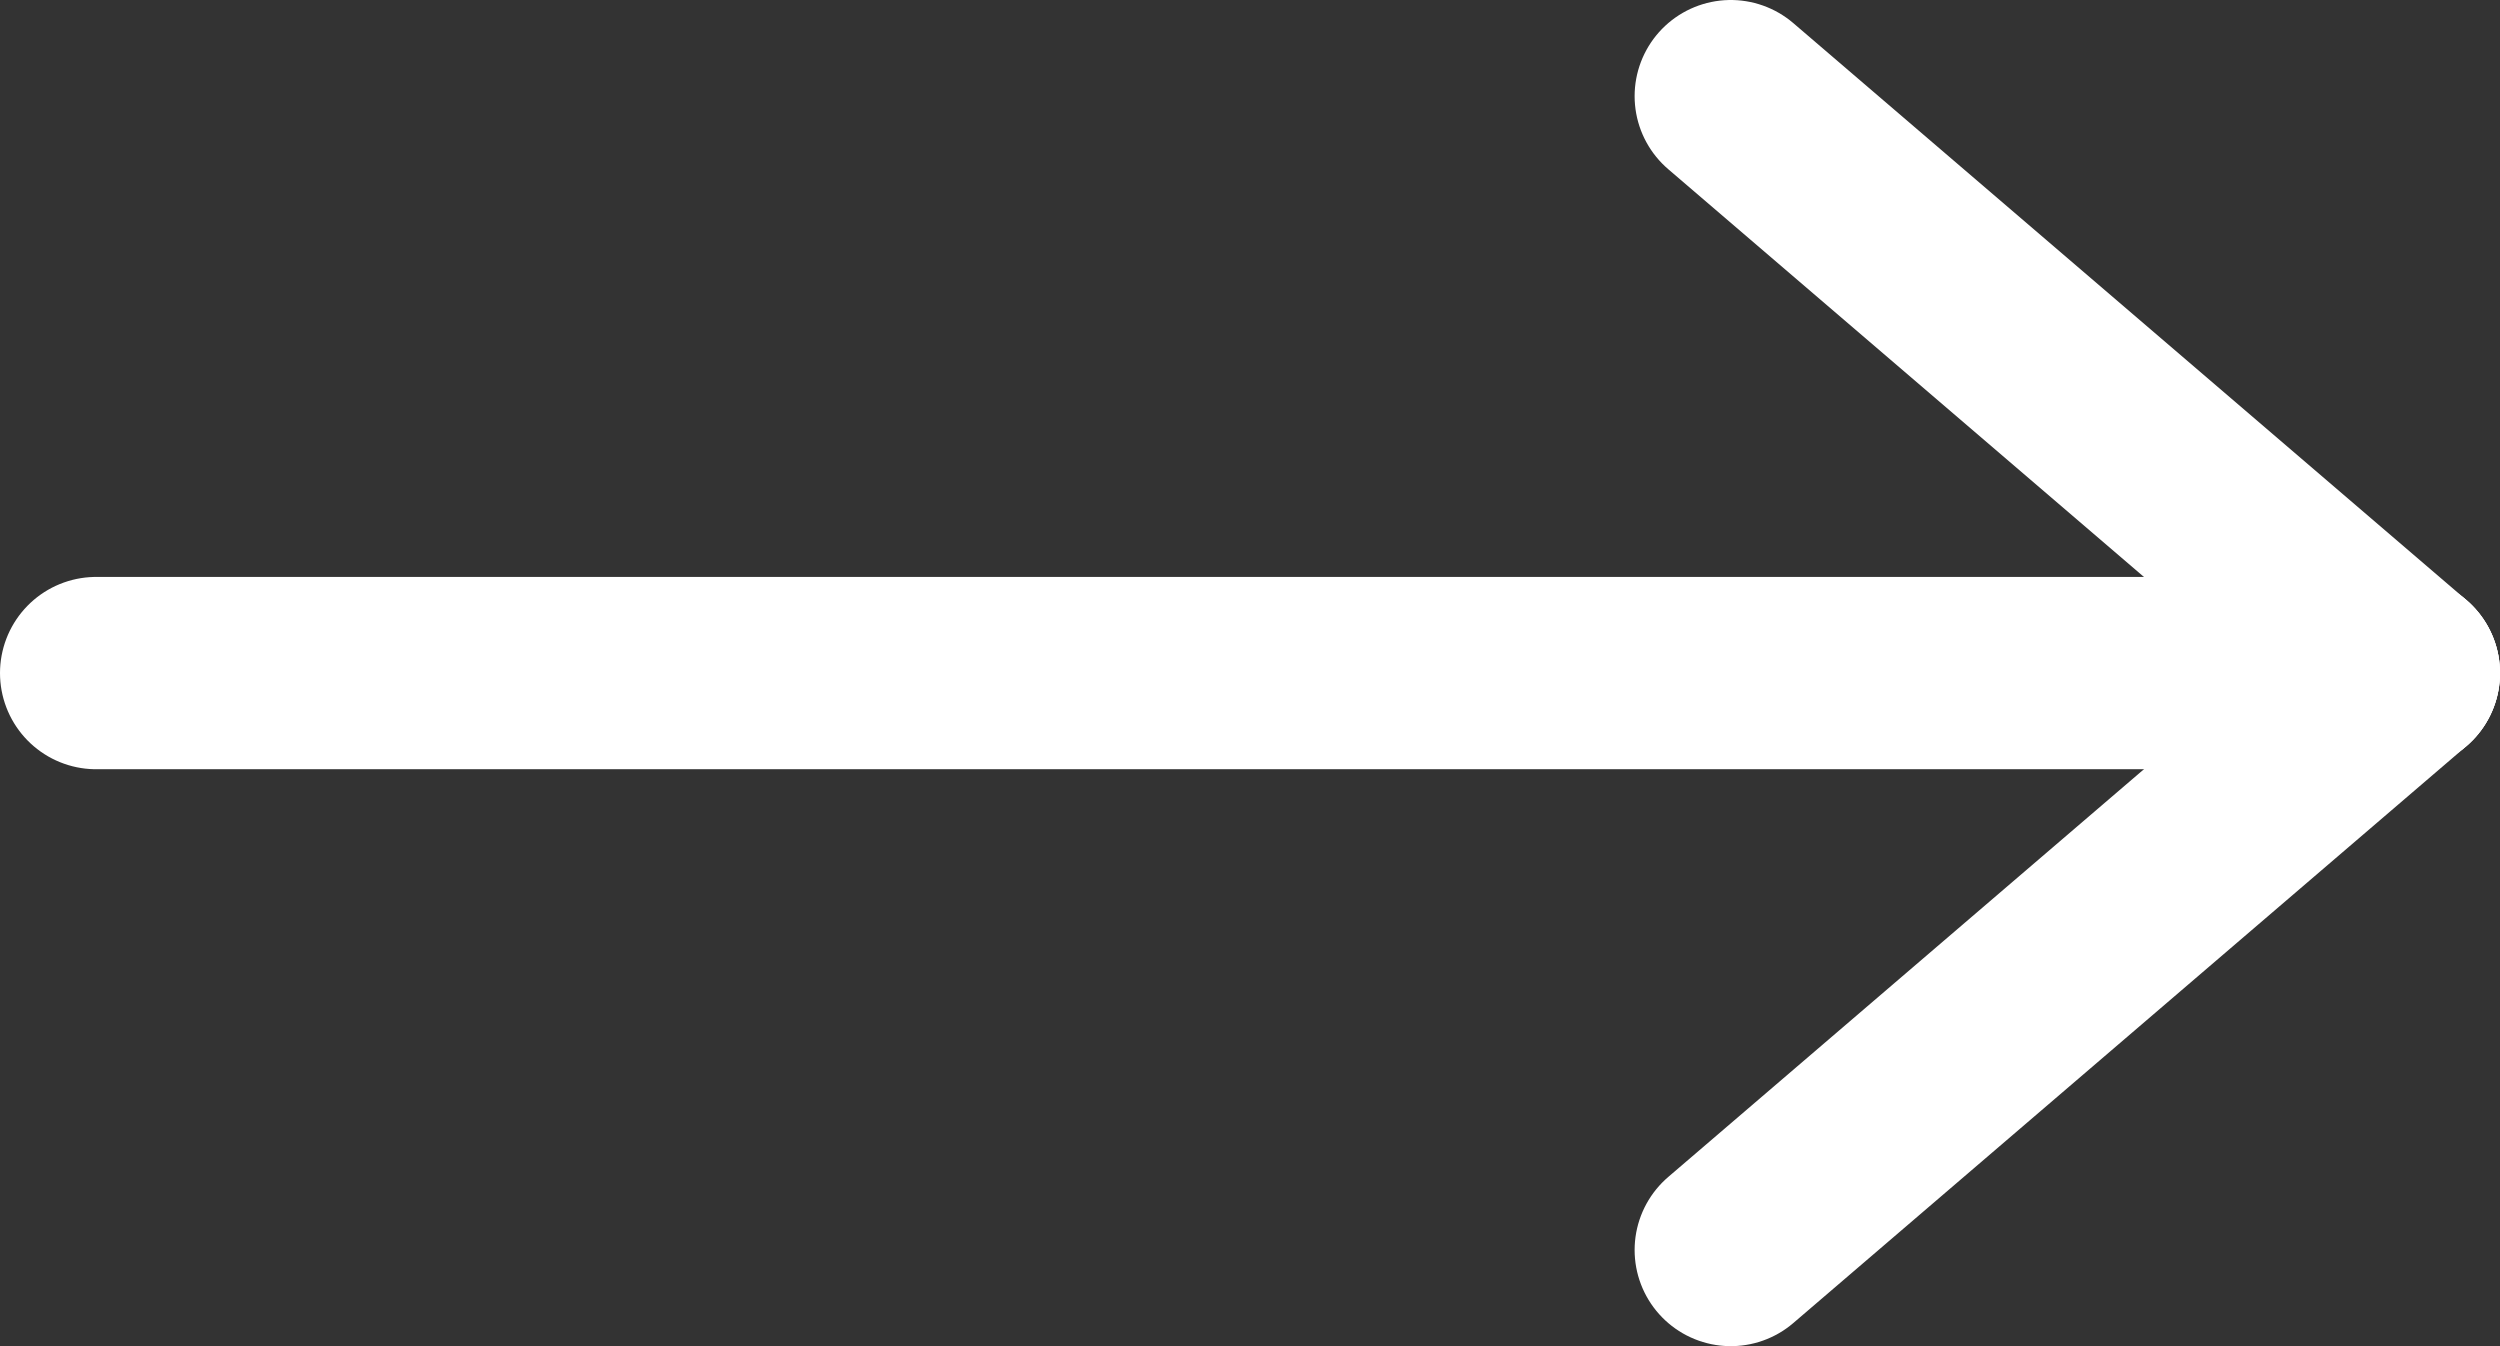 <svg width="26" height="14" viewBox="0 0 26 14" fill="none" xmlns="http://www.w3.org/2000/svg">
<rect x="0" y="0" width="26" height="14" fill="#333333" stroke="none"/>
<path d="M25 7H1" stroke="white" stroke-width="2" stroke-linecap="round"/>
<path d="M25 7L18 1" stroke="white" stroke-width="2" stroke-linecap="round"/>
<path d="M18 13L25 7" stroke="white" stroke-width="2" stroke-linecap="round"/>
</svg>
